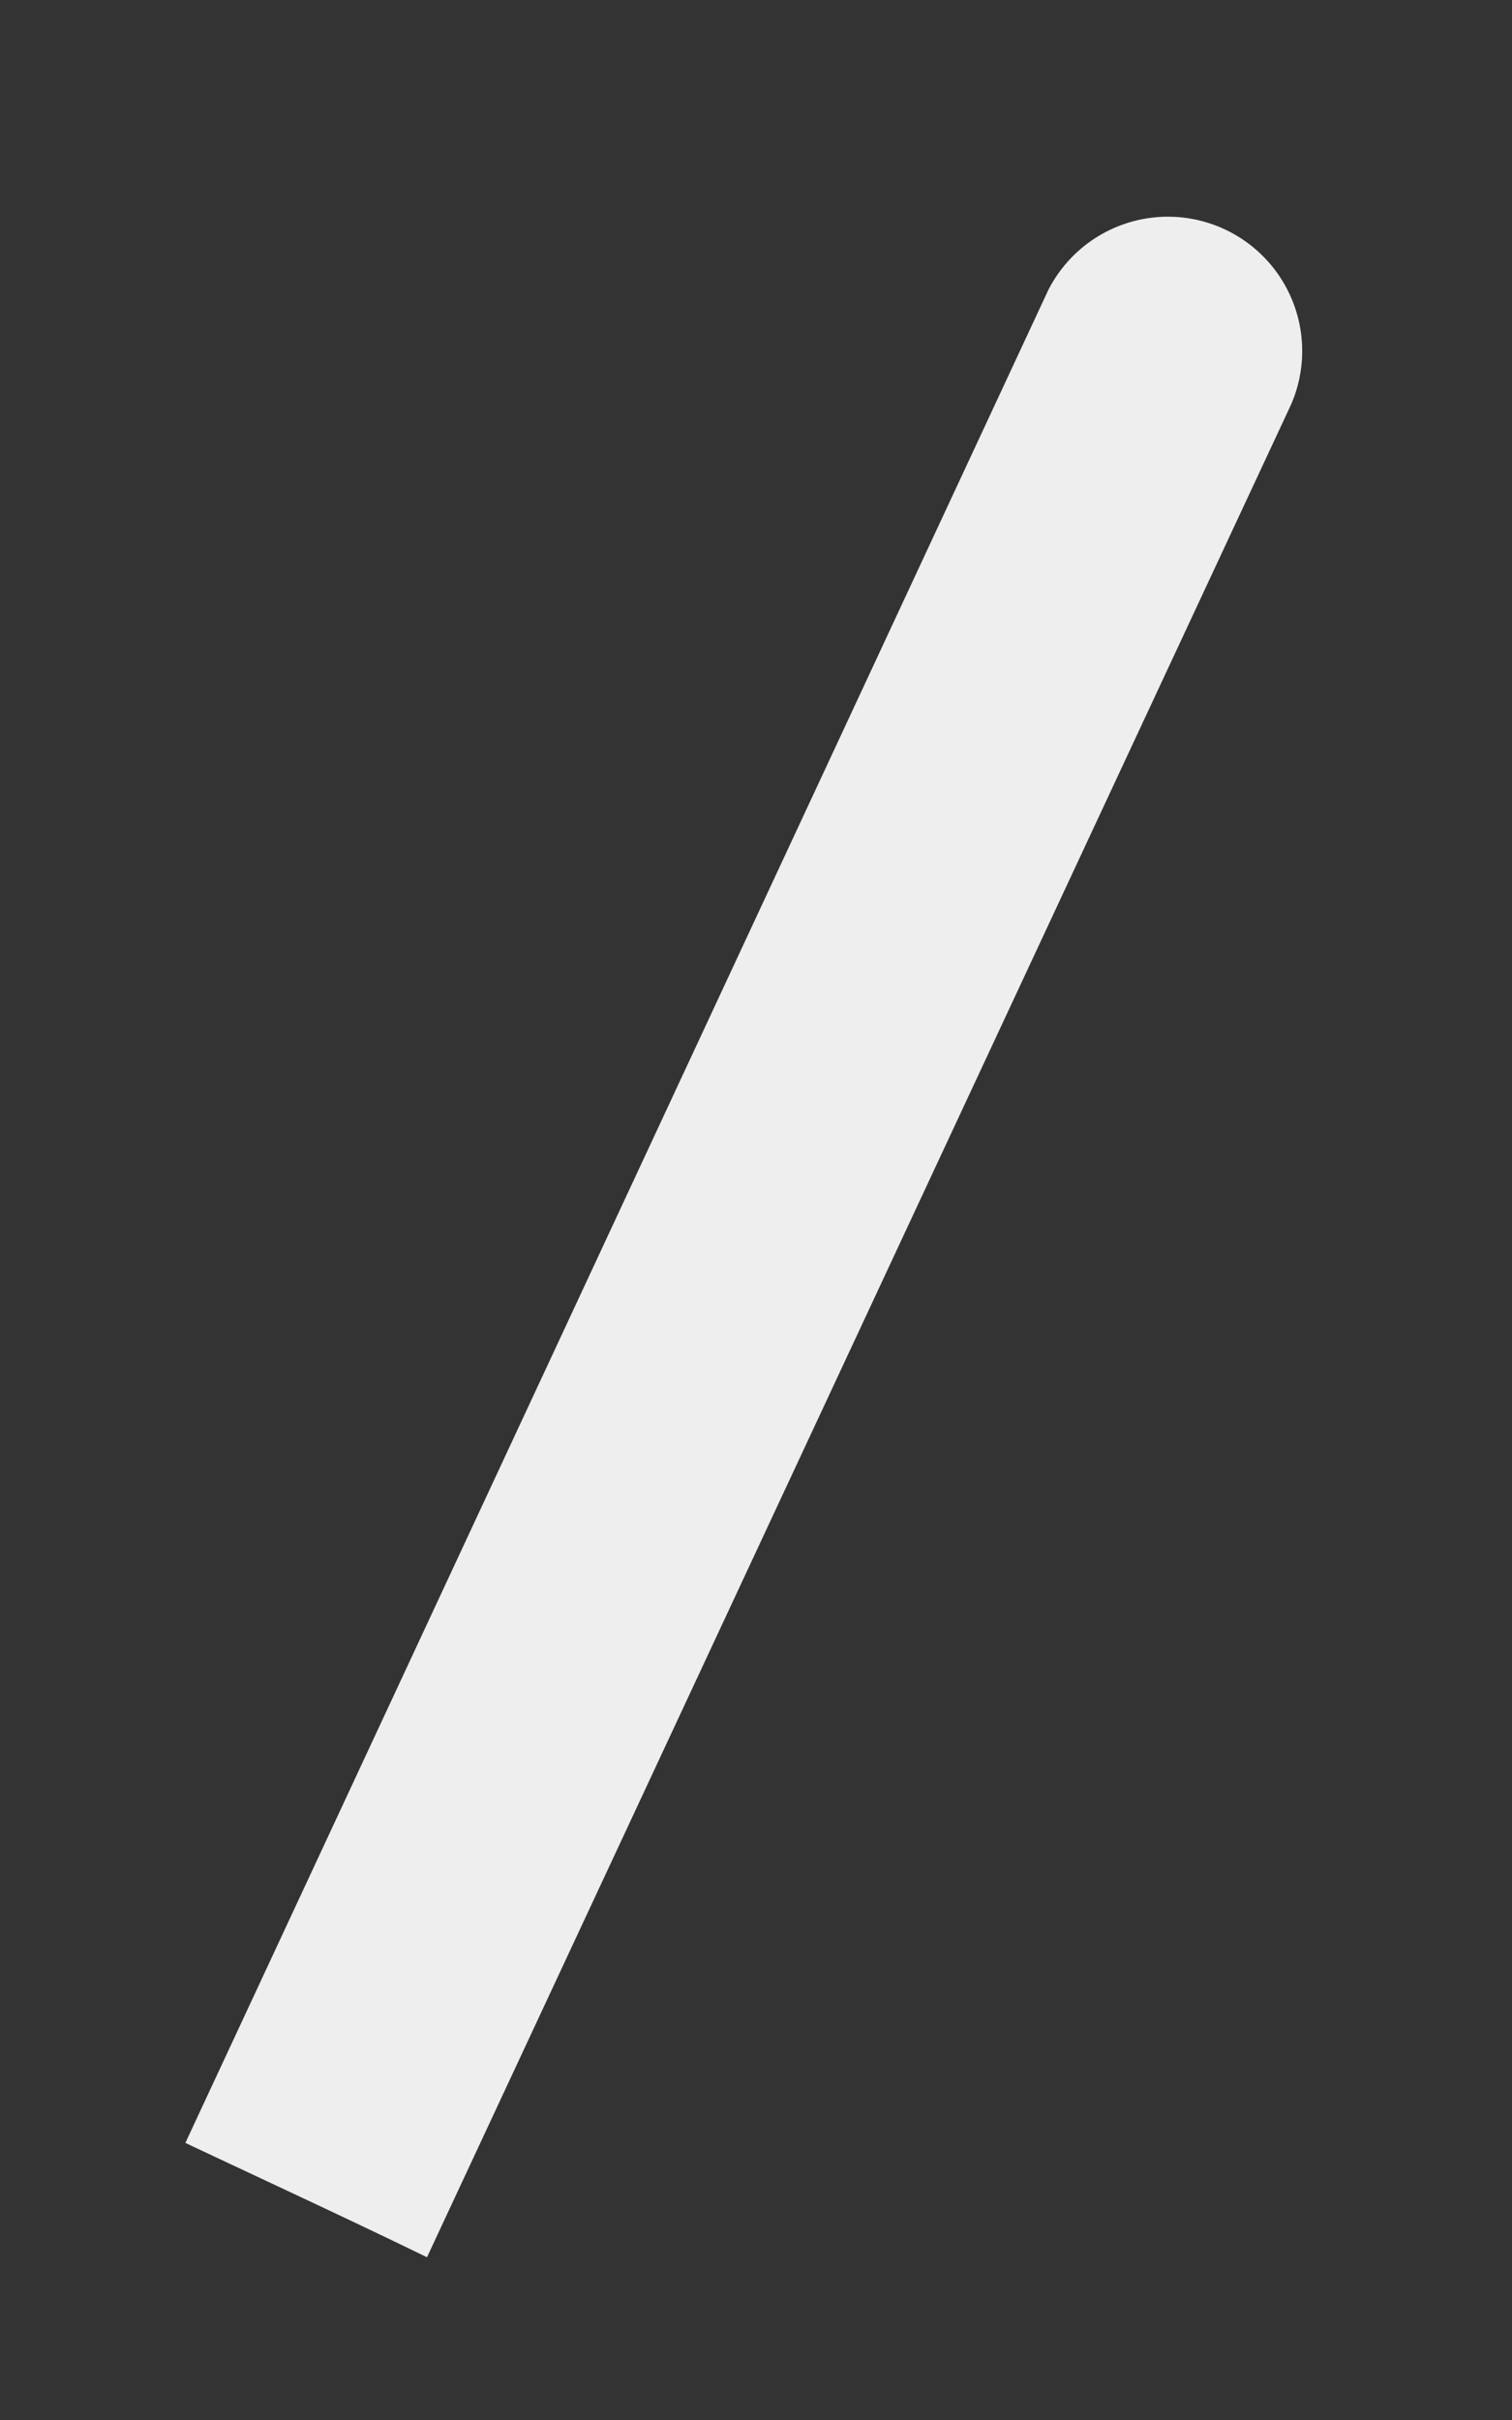 <svg xmlns="http://www.w3.org/2000/svg" width="5" height="8" fill="none"><rect width="100%" height="100%" fill="#333333" stroke="none"/><path fill="#EEE" d="M4.27 1.336A.444.444 0 0 0 3.466.96L.613 7.084c.265.125.534.249.799.378L4.27 1.336Z"/></svg>